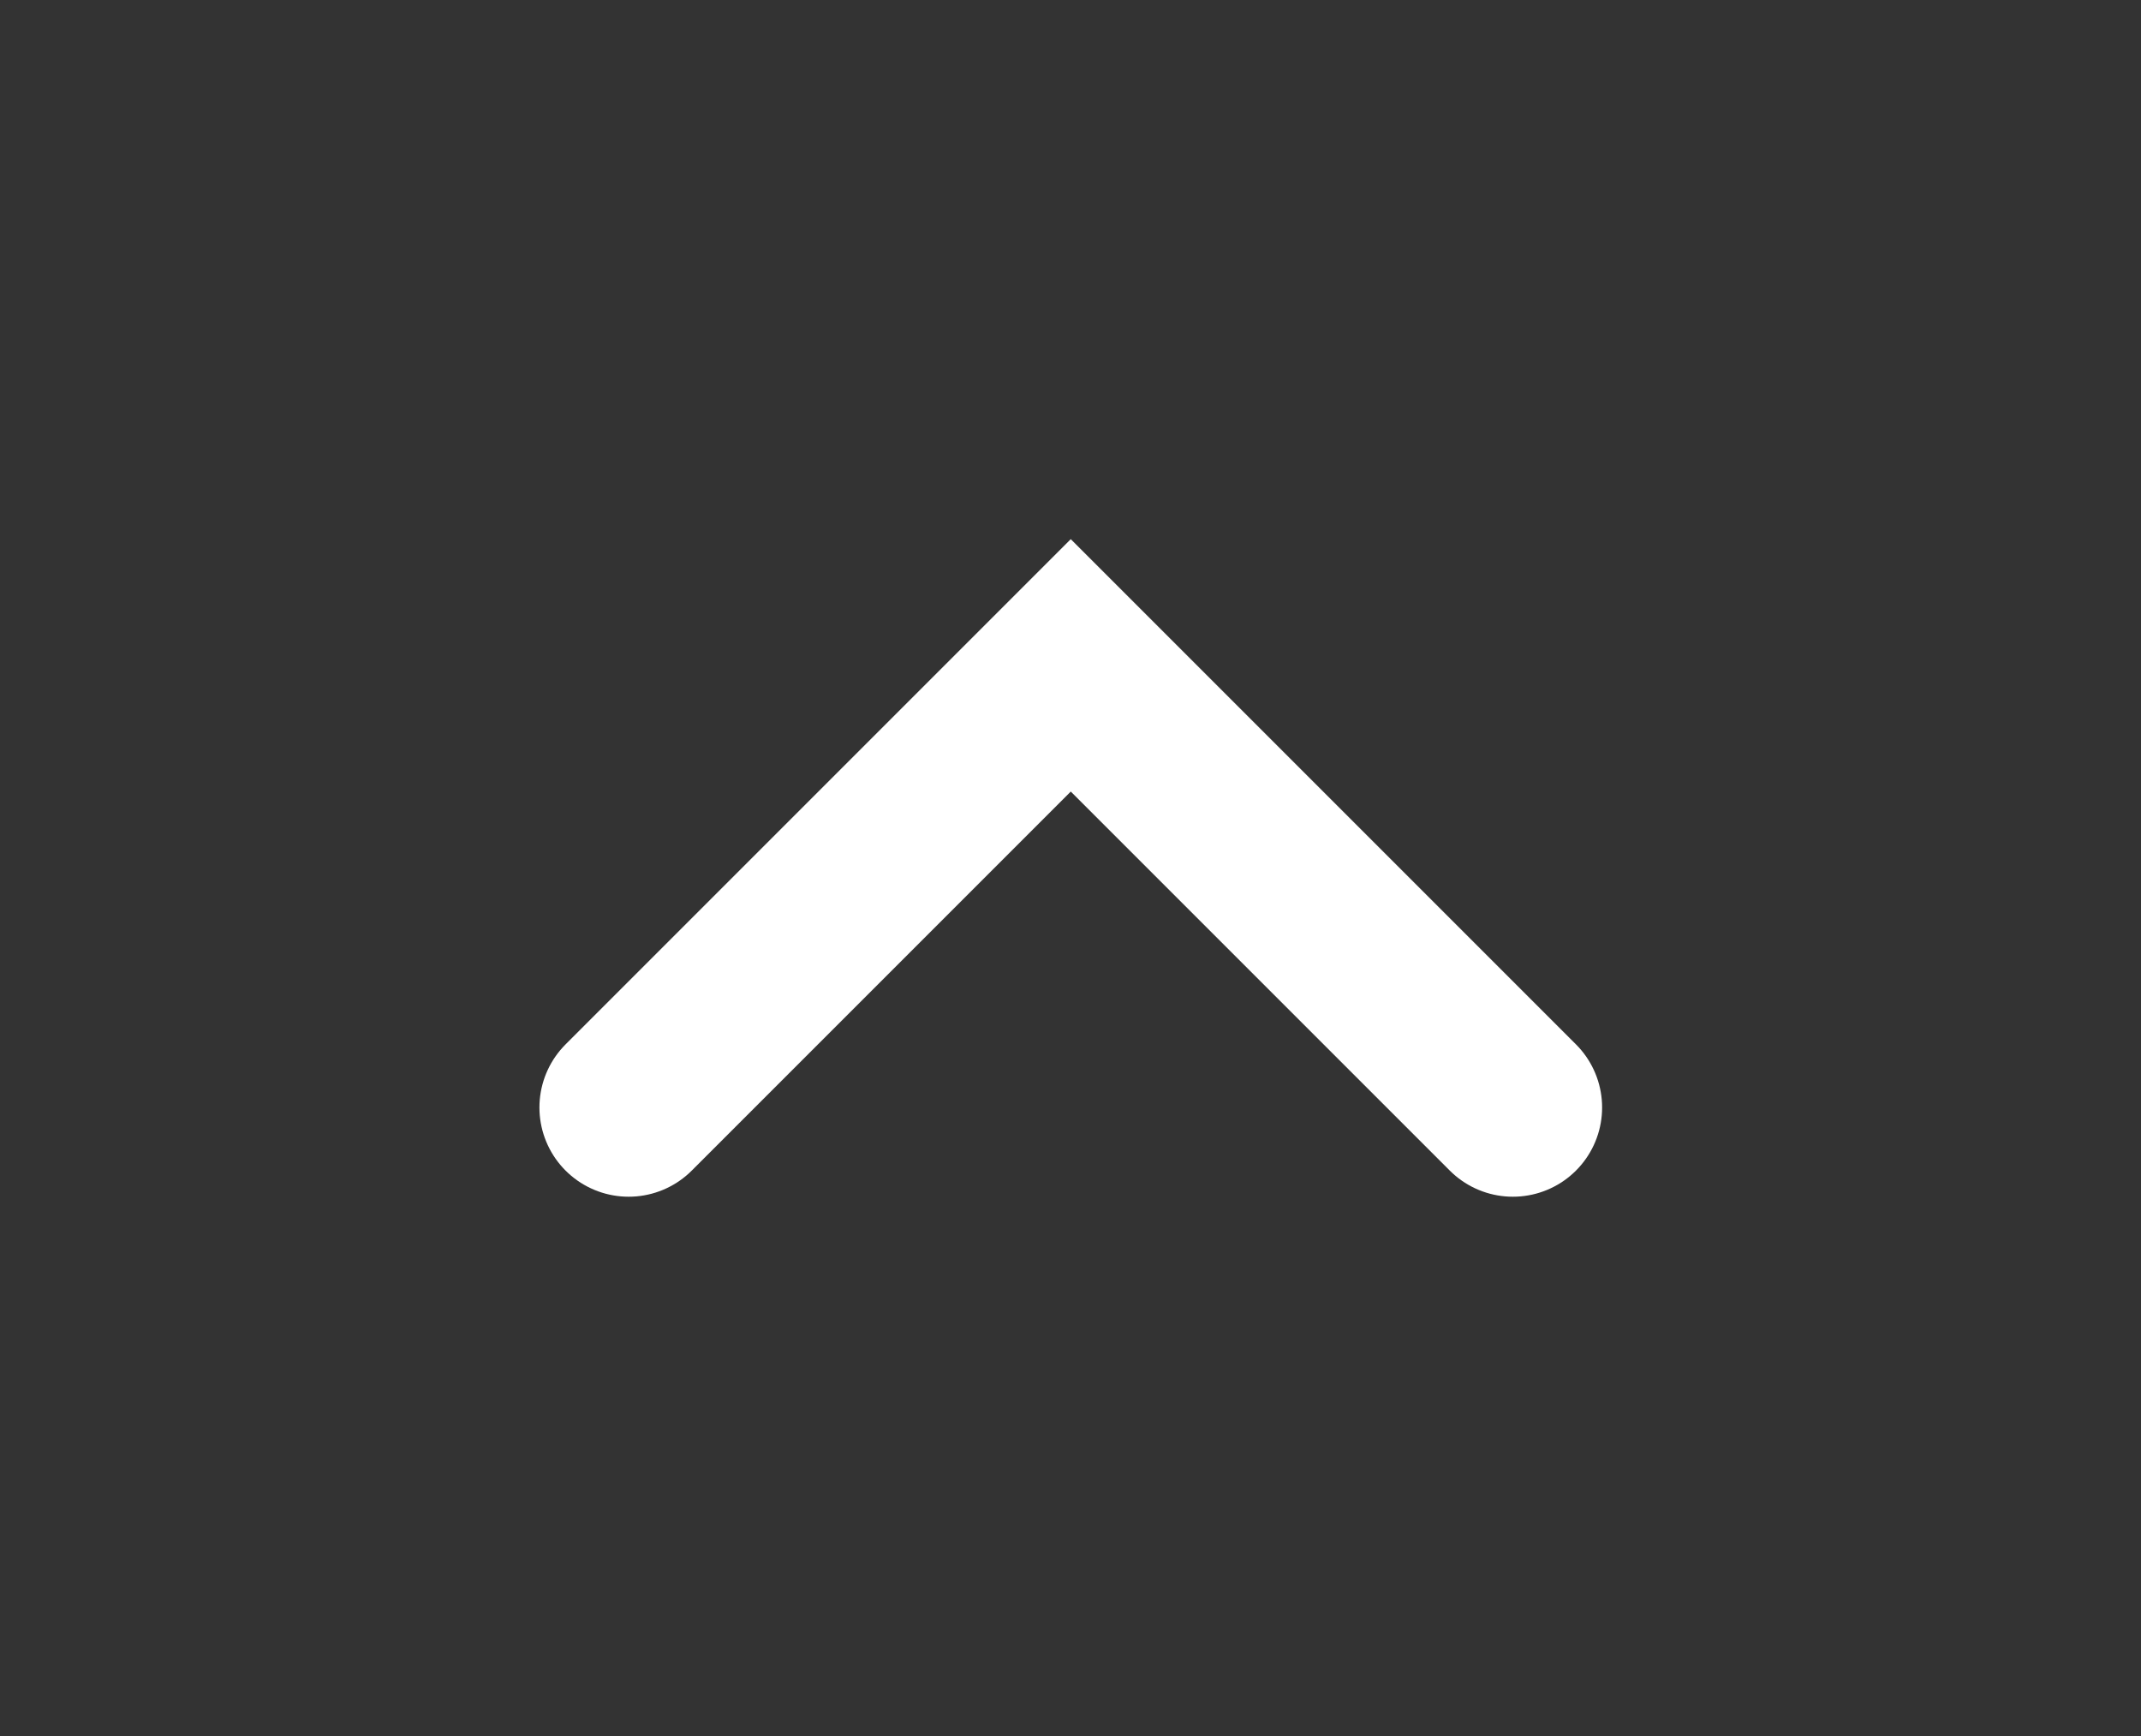 <?xml version="1.0" encoding="UTF-8" standalone="no"?>
<!-- Created with Inkscape (http://www.inkscape.org/) -->

<svg
   width="3.971mm"
   height="3.22mm"
   viewBox="0 0 3.971 3.22"
   version="1.1"
   id="svg5"
   inkscape:version="1.1 (c4e8f9ed74, 2021-05-24)"
   sodipodi:docname="arrow.svg"
   xmlns:inkscape="http://www.inkscape.org/namespaces/inkscape"
   xmlns:sodipodi="http://sodipodi.sourceforge.net/DTD/sodipodi-0.dtd"
   xmlns="http://www.w3.org/2000/svg"
   xmlns:svg="http://www.w3.org/2000/svg">
  <rect x="0" y="0" width="3.971" height="3.22" fill="#333333" stroke="none"/>
  <sodipodi:namedview
     id="namedview7"
     pagecolor="#505050"
     bordercolor="#ffffff"
     borderopacity="1"
     inkscape:pageshadow="0"
     inkscape:pageopacity="0"
     inkscape:pagecheckerboard="1"
     inkscape:document-units="mm"
     showgrid="false"
     showguides="true"
     inkscape:guide-bbox="true"
     fit-margin-top="1"
     fit-margin-left="1"
     fit-margin-right="1"
     fit-margin-bottom="1"
     inkscape:zoom="32.4539"
     inkscape:cx="4.6373472"
     inkscape:cy="4.960883"
     inkscape:window-width="1920"
     inkscape:window-height="1052"
     inkscape:window-x="0"
     inkscape:window-y="0"
     inkscape:window-maximized="1"
     inkscape:current-layer="layer1">
    <sodipodi:guide
       position="4.161,2.249"
       orientation="1,0"
       id="guide859" />
  </sodipodi:namedview>
  <defs
     id="defs2" />
  <g
     inkscape:label="Layer 1"
     inkscape:groupmode="layer"
     id="layer1"
     transform="translate(-75.369,-120.458)">
    <path
       style="fill:none;stroke:#ffffff;stroke-width:0.331;stroke-linecap:round;stroke-linejoin:miter;stroke-miterlimit:4;stroke-dasharray:none;stroke-opacity:1"
       d="m 76.535,122.512 0.82,-0.82 0.82,0.82"
       id="path861" />
  </g>
</svg>
